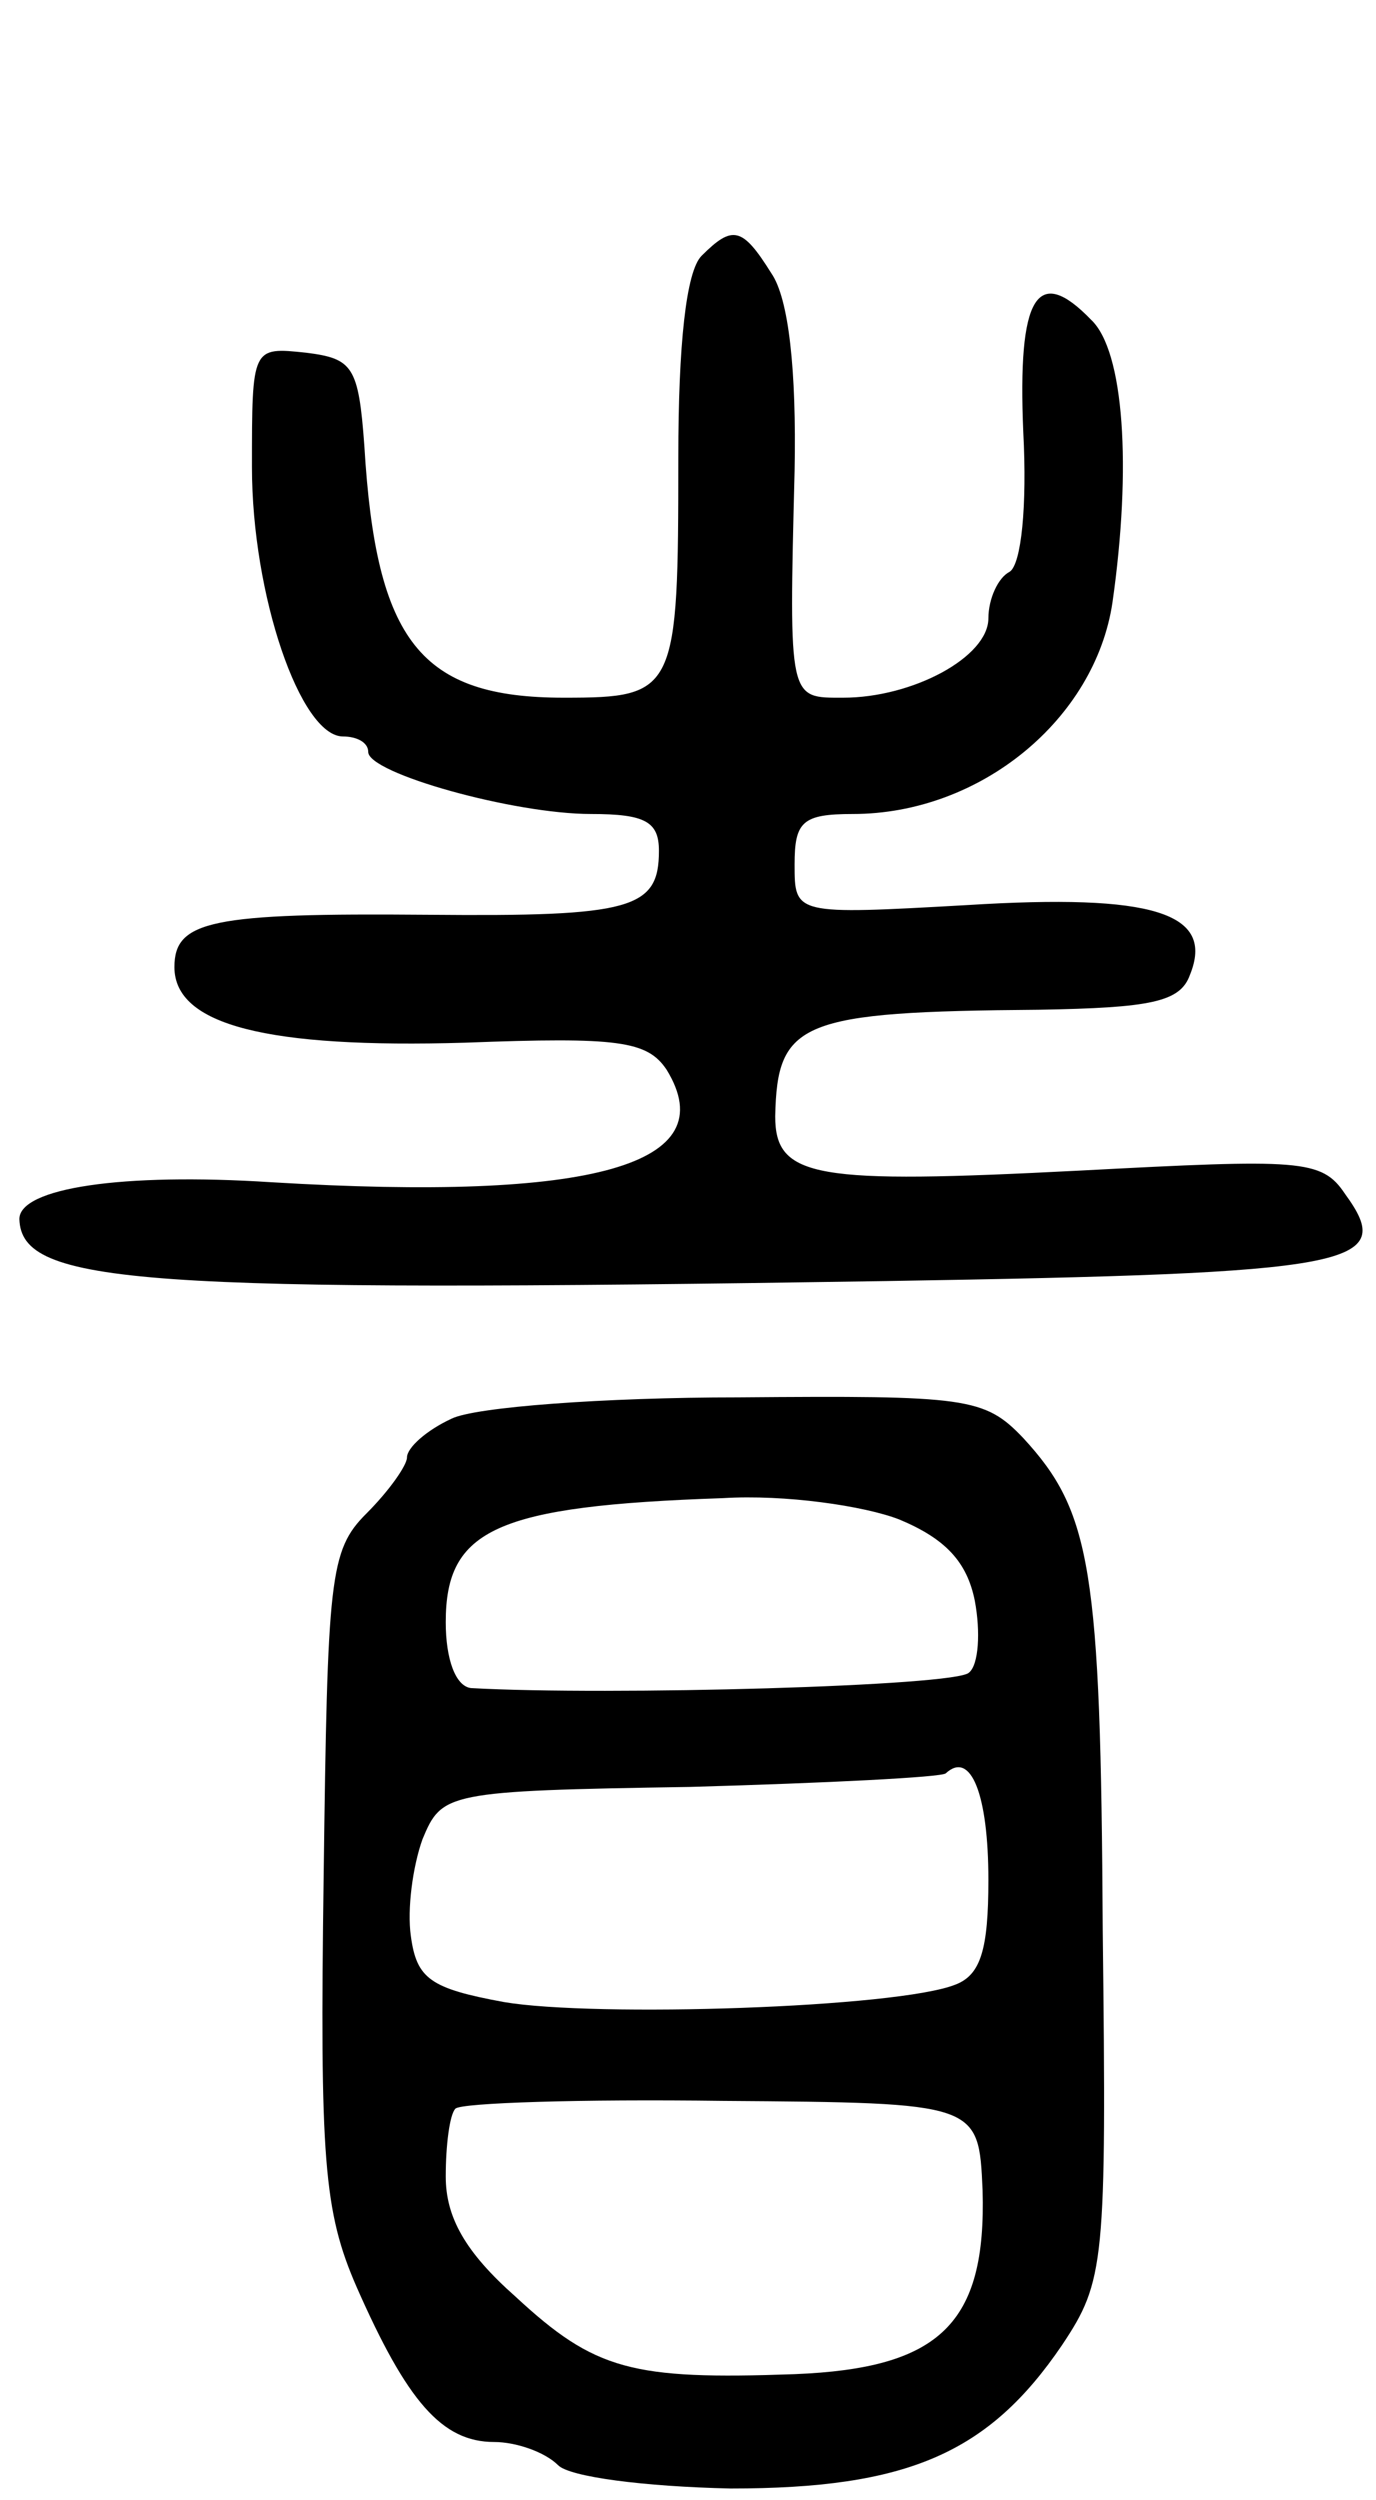 <svg version="1.0" xmlns="http://www.w3.org/2000/svg"
 width="71pt" height="129pt" viewBox="0 0 71 129"
 preserveAspectRatio="xMidYMid meet">
<g transform="translate(0,129) scale(0.1,-0.1)"
fill="#000000" stroke="none">
<path d="M362 1158 c-8 -8 -12 -46 -12 -104 0 -121 -1 -124 -59 -124 -74 0
-97 29 -103 130 -3 41 -6 45 -30 48 -28 3 -28 3 -28 -59 0 -66 25 -139 47
-139 7 0 13 -3 13 -8 0 -11 75 -32 115 -32 28 0 35 -4 35 -19 0 -30 -14 -34
-119 -33 -112 1 -131 -3 -131 -27 0 -30 48 -42 150 -39 79 3 94 1 104 -14 30
-49 -38 -68 -204 -58 -77 5 -130 -3 -130 -19 1 -34 62 -38 447 -32 243 4 264
8 237 45 -12 18 -23 18 -137 12 -136 -7 -157 -4 -157 28 1 49 13 54 136 55 58
1 73 4 78 18 13 32 -19 42 -115 36 -89 -5 -89 -5 -89 21 0 22 4 26 30 26 66 0
125 49 134 109 10 70 6 130 -11 146 -28 29 -38 12 -35 -58 2 -38 -1 -68 -7
-72 -6 -3 -11 -14 -11 -24 0 -20 -39 -41 -75 -41 -28 0 -28 -2 -25 117 1 52
-3 89 -12 102 -15 24 -20 25 -36 9z"/>
<path d="M233 558 c-13 -6 -23 -15 -23 -20 0 -4 -9 -17 -21 -29 -19 -19 -20
-33 -22 -187 -2 -146 0 -173 17 -212 26 -59 44 -80 71 -80 11 0 26 -5 33 -12
6 -6 44 -11 89 -12 91 0 133 18 171 74 22 33 23 42 21 214 -1 187 -6 216 -41
254 -20 21 -29 22 -147 21 -69 0 -136 -5 -148 -11z m231 -52 c24 -10 35 -22
39 -42 3 -16 2 -33 -3 -37 -6 -7 -186 -12 -257 -8 -8 1 -13 15 -13 34 0 48 26
60 143 64 32 2 73 -4 91 -11z m46 -186 c0 -36 -4 -49 -17 -54 -30 -12 -186
-17 -233 -9 -38 7 -45 12 -48 34 -2 14 1 36 6 50 10 24 12 25 138 27 71 2 130
5 132 7 13 12 22 -11 22 -55z m-3 -160 c2 -69 -22 -92 -97 -95 -84 -3 -103 2
-144 40 -26 23 -36 41 -36 62 0 16 2 32 5 35 3 3 65 5 138 4 132 -1 132 -1
134 -46z"/>
</g>
</svg>

